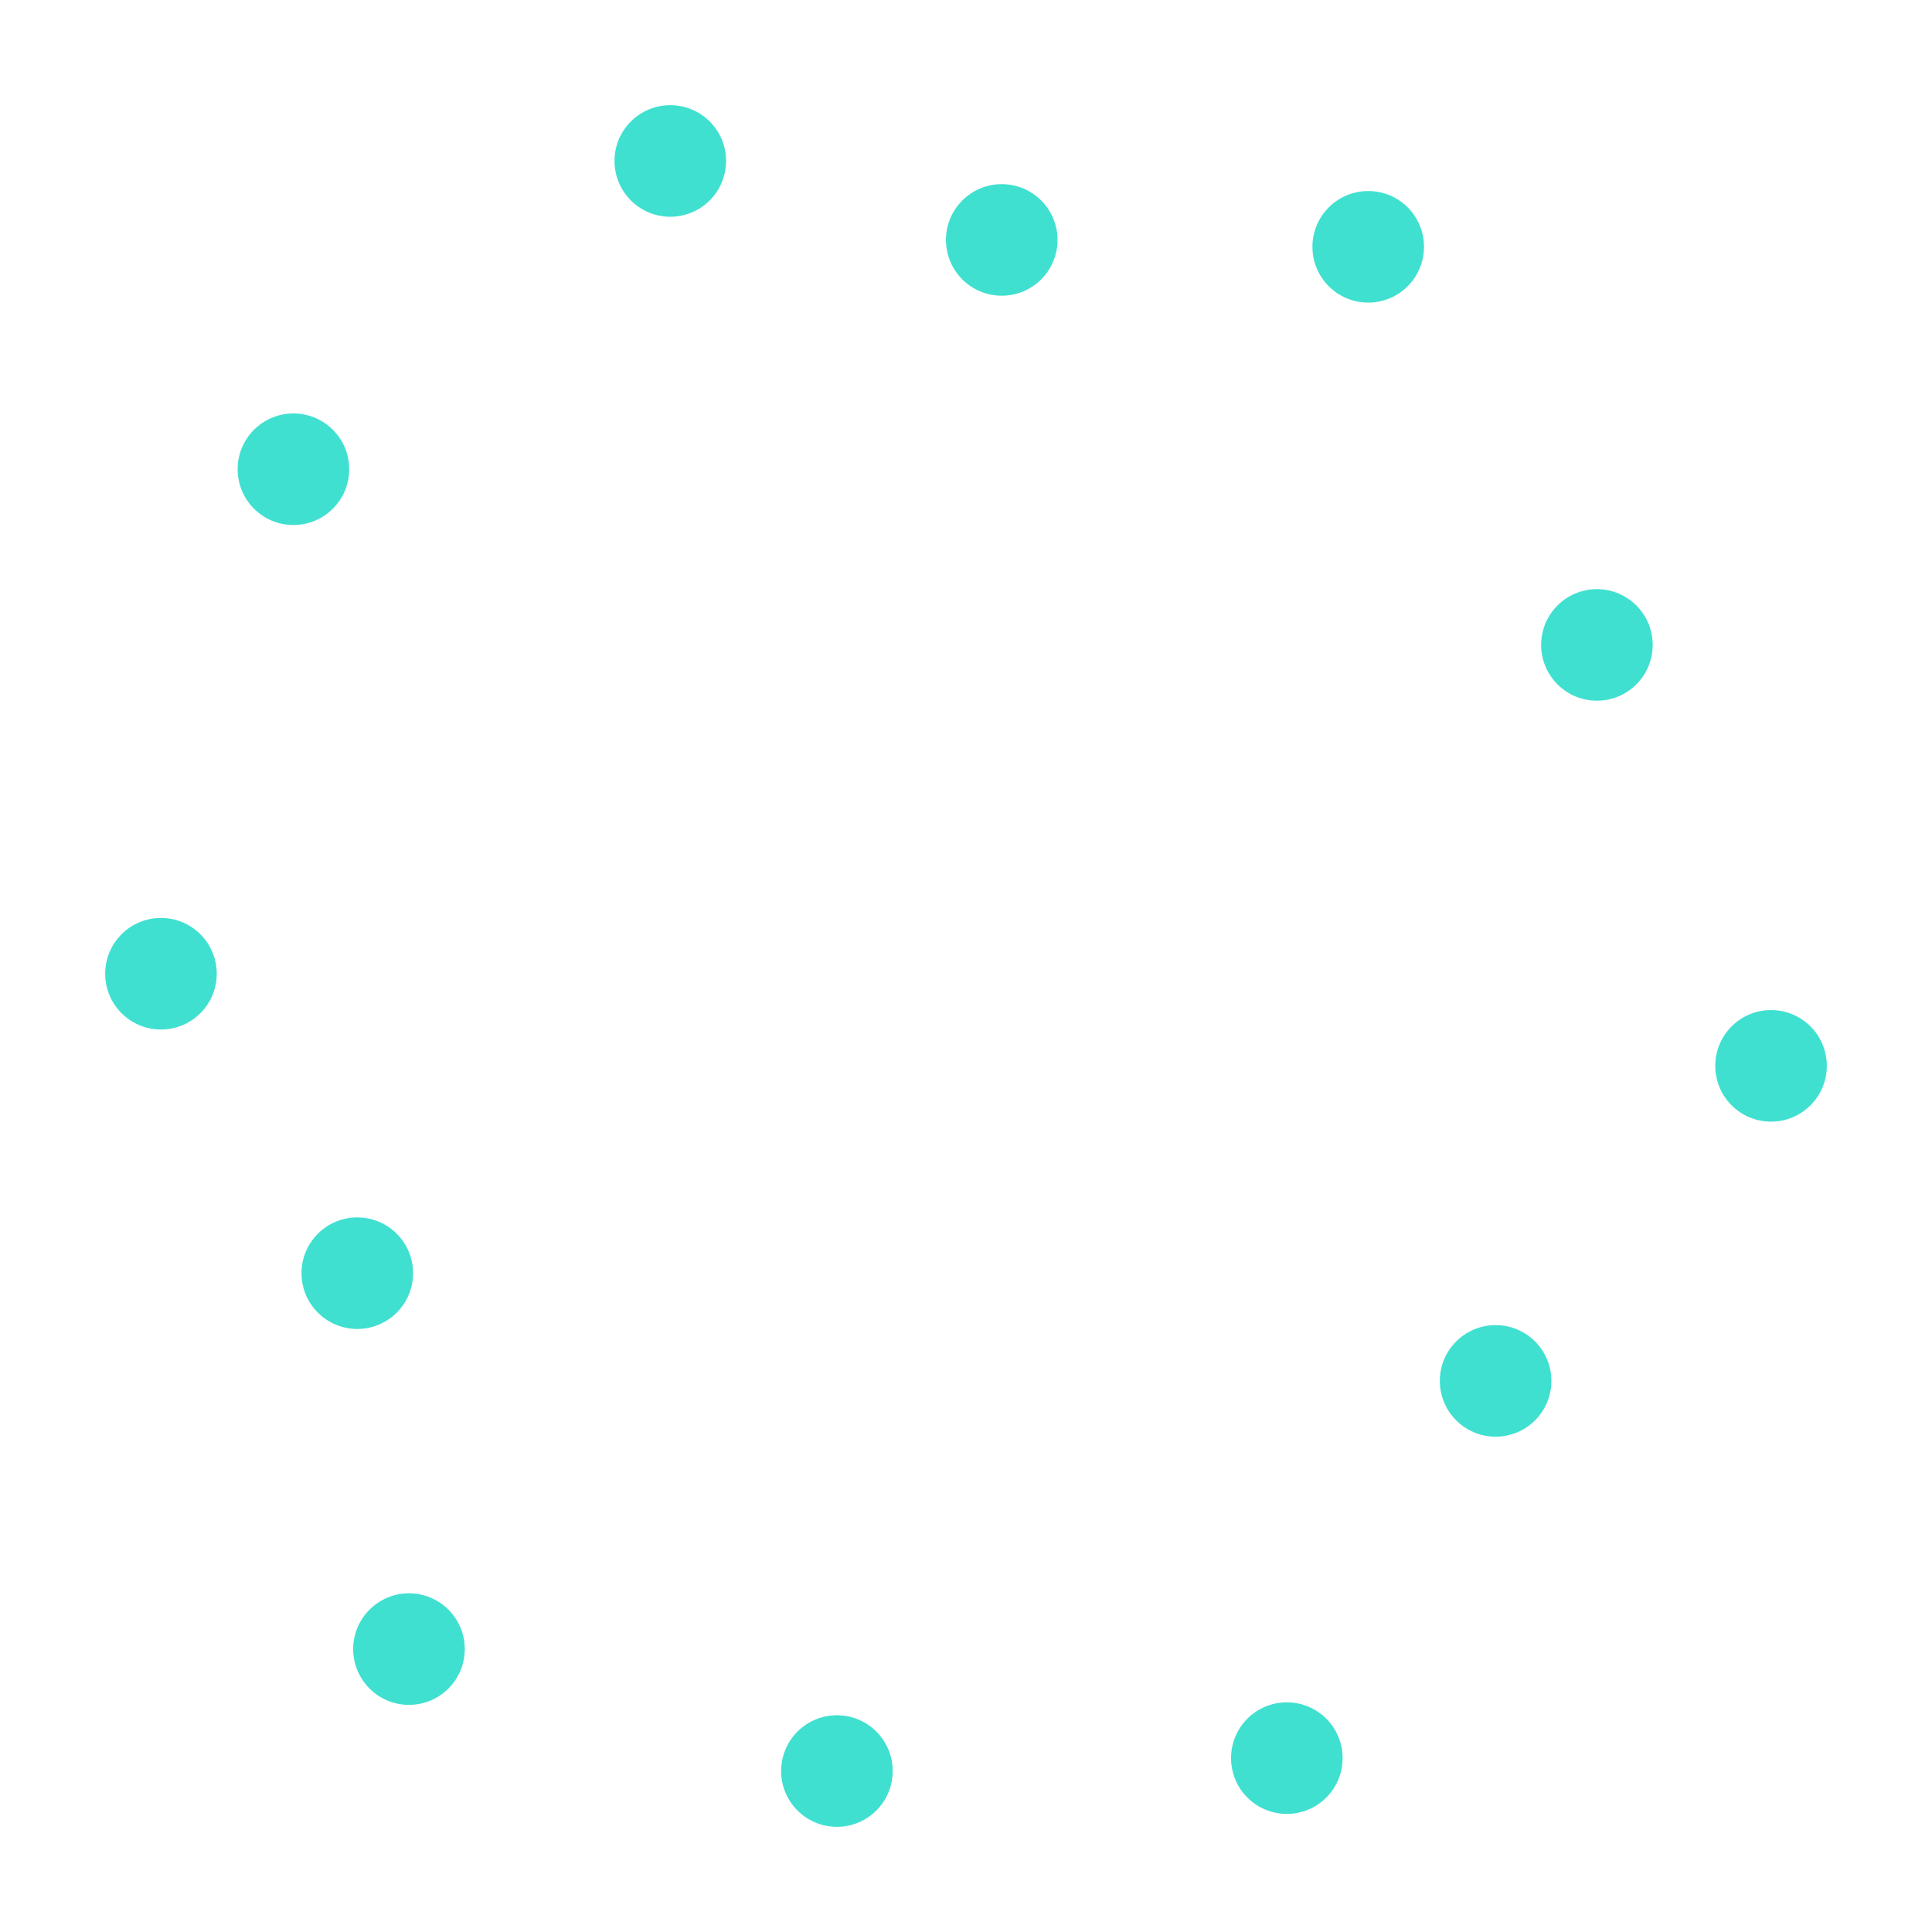 <?xml version="1.0" encoding="UTF-8"?>
<svg xmlns="http://www.w3.org/2000/svg"
     xmlns:xlink="http://www.w3.org/1999/xlink"
     version="1.2"
     width="160mm" height="160mm" viewBox="0 0 160 160"
     stroke="none"
     fill="#000000"
     stroke-width="0.3"
     font-size="3.88"
>
<defs>
  <marker id="arrow" markerWidth="15" markerHeight="7" refX="5" refY="3.5" orient="auto" markerUnits="strokeWidth">
    <path d="M0,0 L15,3.5 L0,7 z" stroke="context-stroke" fill="context-stroke"/>
  </marker>
</defs>
<g stroke-width="0.87" fill="#000000" fill-opacity="0.000" stroke="#D3D3D3" id="img-2a102d01-1">
</g>
<g stroke-width="0.87" stroke="#D3D3D3" id="img-2a102d01-2">
</g>
<g font-size="4" stroke="#000000" stroke-opacity="0.000" fill="#000000" id="img-2a102d01-3">
</g>
<g stroke-width="0" stroke="#000000" stroke-opacity="0.000" fill="#40E0D0" id="img-2a102d01-4">
  <g transform="translate(33.87,136.57)">
    <circle cx="0" cy="0" r="4.62" class="primitive"/>
  </g>
  <g transform="translate(146.67,88.27)">
    <circle cx="0" cy="0" r="4.62" class="primitive"/>
  </g>
  <g transform="translate(29.59,105.44)">
    <circle cx="0" cy="0" r="4.62" class="primitive"/>
  </g>
  <g transform="translate(69.31,146.67)">
    <circle cx="0" cy="0" r="4.62" class="primitive"/>
  </g>
  <g transform="translate(24.3,38.86)">
    <circle cx="0" cy="0" r="4.62" class="primitive"/>
  </g>
  <g transform="translate(123.86,114.36)">
    <circle cx="0" cy="0" r="4.62" class="primitive"/>
  </g>
  <g transform="translate(132.25,53.41)">
    <circle cx="0" cy="0" r="4.62" class="primitive"/>
  </g>
  <g transform="translate(82.96,19.87)">
    <circle cx="0" cy="0" r="4.62" class="primitive"/>
  </g>
  <g transform="translate(113.31,20.44)">
    <circle cx="0" cy="0" r="4.62" class="primitive"/>
  </g>
  <g transform="translate(55.51,13.33)">
    <circle cx="0" cy="0" r="4.62" class="primitive"/>
  </g>
  <g transform="translate(106.57,145.6)">
    <circle cx="0" cy="0" r="4.62" class="primitive"/>
  </g>
  <g transform="translate(13.33,80.64)">
    <circle cx="0" cy="0" r="4.62" class="primitive"/>
  </g>
</g>
<g font-size="4" stroke="#000000" stroke-opacity="0.000" fill="#000000" id="img-2a102d01-5">
</g>
</svg>
